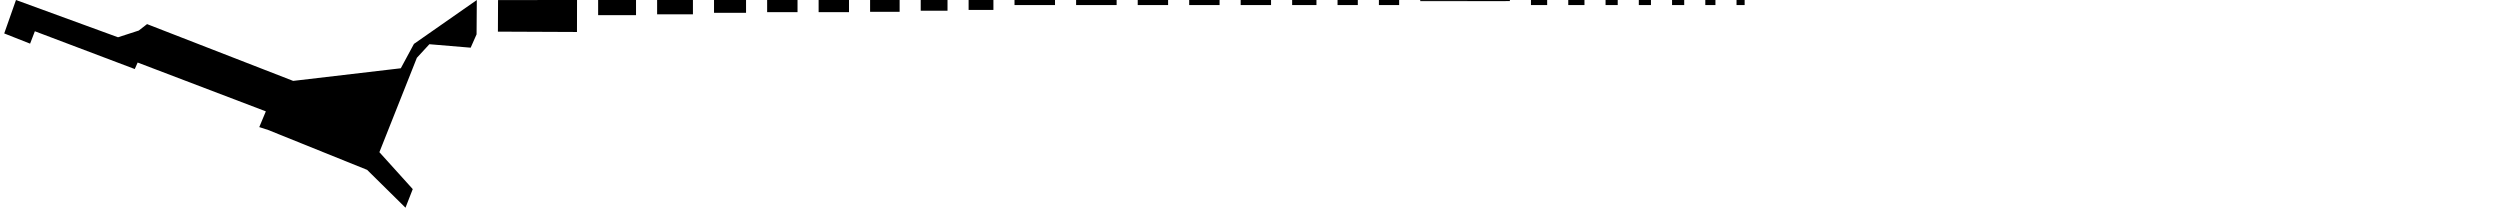 <svg xmlns="http://www.w3.org/2000/svg" version="1.1" width="592.5px" height="51.689px">
  <polygon id="104661160" class="tile" points="63.561,30.805 87.006,40.255 96.103,49.228 97.822,44.818 89.915,36.067 98.797,13.701 101.764,10.48 111.548,11.301 112.946,8.14 112.962,6.045 113.004,0.006 98.106,10.405 94.99,16.181 69.481,19.172 34.852,5.713 32.889,7.239 27.972,8.834 3.788,0.0 1.0,7.924 3.576,8.941 7.132,10.345 8.262,7.406 31.939,16.363 32.623,14.82 63.005,26.391 61.447,30.12 63.561,30.805 " moovel_rot="176.6" moovel_centroid="64.195,20.064" moovel_centroidlatlon="103.778,1.31" moovel_pointslatlon="103.778,1.31 103.778,1.31 103.778,1.31 103.778,1.31 103.778,1.31 103.777,1.31 103.777,1.31 103.777,1.31 103.777,1.31 103.777,1.31 103.777,1.31 103.777,1.31 103.778,1.31 103.778,1.31 103.778,1.31 103.778,1.31 103.779,1.31 103.779,1.309 103.779,1.31 103.779,1.31 103.779,1.31 103.779,1.31 103.778,1.31 103.778,1.31 103.778,1.31 103.778,1.31 103.778,1.31 " moovel_neighborhood="Southwest" moovel_area="3364.94" moovel_cumulative_area="3364.94"/>
  <polygon id="391382922" class="tile" points="118.038,0.016 118.004,7.499 136.743,7.58 136.758,0.0 118.038,0.016 " moovel_rot="9.5" moovel_centroid="127.406,3.775" moovel_centroidlatlon="103.889,1.309" moovel_pointslatlon="103.889,1.309 103.889,1.309 103.889,1.309 103.889,1.309 103.889,1.309 " moovel_neighborhood="Southeast" moovel_area="391.65" moovel_cumulative_area="3756.59"/>
  <polygon id="4364216649" class="tile" points="141.758,3.592 150.738,3.592 150.738,0.0 141.758,0.0 " moovel_rot="130.0" moovel_centroid="146.248,1.796" moovel_centroidlatlon="103.774,1.304" moovel_pointslatlon="103.774,1.304 103.774,1.304 103.774,1.304 103.774,1.304 " moovel_neighborhood="Southwest" moovel_area="89.6" moovel_cumulative_area="3846.19"/>
  <polygon id="2863808040" class="tile" points="155.738,3.394 164.224,3.394 164.224,0.0 155.738,0.0 " moovel_rot="130.0" moovel_centroid="159.981,1.697" moovel_centroidlatlon="103.894,1.318" moovel_pointslatlon="103.894,1.318 103.894,1.318 103.894,1.318 103.894,1.318 " moovel_neighborhood="Southeast" moovel_area="80" moovel_cumulative_area="3926.19"/>
  <polygon id="2909152653" class="tile" points="169.224,3.036 176.813,3.036 176.813,0.0 169.224,0.0 " moovel_rot="130.0" moovel_centroid="173.018,1.518" moovel_centroidlatlon="103.847,1.311" moovel_pointslatlon="103.847,1.311 103.847,1.311 103.847,1.311 103.847,1.311 " moovel_neighborhood="Central" moovel_area="64" moovel_cumulative_area="3990.19"/>
  <polygon id="2859298018" class="tile" points="181.813,2.88 189.013,2.88 189.013,0.0 181.813,0.0 " moovel_rot="130.0" moovel_centroid="185.413,1.44" moovel_centroidlatlon="103.854,1.297" moovel_pointslatlon="103.854,1.297 103.854,1.297 103.854,1.297 103.854,1.297 " moovel_neighborhood="Central" moovel_area="57.6" moovel_cumulative_area="4047.79"/>
  <polygon id="2909152655" class="tile" points="194.013,2.88 201.213,2.88 201.213,0.0 194.013,0.0 " moovel_rot="130.0" moovel_centroid="197.613,1.44" moovel_centroidlatlon="103.856,1.301" moovel_pointslatlon="103.856,1.301 103.856,1.301 103.856,1.301 103.856,1.301 " moovel_neighborhood="Central" moovel_area="57.6" moovel_cumulative_area="4105.39"/>
  <polygon id="2909151195" class="tile" points="206.213,2.799 213.21,2.799 213.21,0.0 206.213,0.0 " moovel_rot="130.0" moovel_centroid="209.712,1.399" moovel_centroidlatlon="103.85,1.297" moovel_pointslatlon="103.85,1.297 103.85,1.297 103.85,1.297 103.85,1.297 " moovel_neighborhood="Central" moovel_area="54.4" moovel_cumulative_area="4159.79"/>
  <polygon id="3201094346" class="tile" points="218.21,2.54 224.56,2.54 224.56,0.0 218.21,0.0 " moovel_rot="130.0" moovel_centroid="221.385,1.27" moovel_centroidlatlon="103.86,1.286" moovel_pointslatlon="103.86,1.286 103.86,1.286 103.86,1.286 103.86,1.286 " moovel_neighborhood="Central" moovel_area="44.8" moovel_cumulative_area="4204.59"/>
  <polygon id="2909152654" class="tile" points="229.56,2.352 235.439,2.352 235.439,0.0 229.56,0.0 " moovel_rot="130.0" moovel_centroid="232.499,1.176" moovel_centroidlatlon="103.856,1.301" moovel_pointslatlon="103.856,1.301 103.856,1.301 103.856,1.301 103.856,1.301 " moovel_neighborhood="Central" moovel_area="38.4" moovel_cumulative_area="4242.99"/>
  <polygon id="2859293634" class="tile" points="240.439,1.2 250.039,1.2 250.039,0.0 240.439,0.0 " moovel_rot="130.0" moovel_centroid="245.239,0.6" moovel_centroidlatlon="103.856,1.301" moovel_pointslatlon="103.856,1.301 103.856,1.301 103.856,1.301 103.856,1.301 " moovel_neighborhood="Central" moovel_area="32" moovel_cumulative_area="4274.99"/>
  <polygon id="3213895277" class="tile" points="255.039,1.2 264.639,1.2 264.639,0.0 255.039,0.0 " moovel_rot="130.0" moovel_centroid="259.839,0.6" moovel_centroidlatlon="103.84,1.3" moovel_pointslatlon="103.84,1.3 103.84,1.3 103.84,1.3 103.84,1.3 " moovel_neighborhood="Central" moovel_area="32" moovel_cumulative_area="4306.99"/>
  <polygon id="2859293633" class="tile" points="269.639,1.2 276.839,1.2 276.839,0.0 269.639,0.0 " moovel_rot="130.0" moovel_centroid="273.239,0.6" moovel_centroidlatlon="103.854,1.3" moovel_pointslatlon="103.854,1.3 103.854,1.3 103.854,1.3 103.854,1.3 " moovel_neighborhood="Central" moovel_area="24" moovel_cumulative_area="4330.99"/>
  <polygon id="2859293636" class="tile" points="281.839,1.2 289.039,1.2 289.039,0.0 281.839,0.0 " moovel_rot="130.0" moovel_centroid="285.439,0.6" moovel_centroidlatlon="103.824,1.305" moovel_pointslatlon="103.824,1.305 103.824,1.305 103.824,1.305 103.824,1.305 " moovel_neighborhood="Central" moovel_area="24" moovel_cumulative_area="4354.99"/>
  <polygon id="2859298019" class="tile" points="294.039,1.2 301.239,1.2 301.239,0.0 294.039,0.0 " moovel_rot="130.0" moovel_centroid="297.639,0.6" moovel_centroidlatlon="103.853,1.297" moovel_pointslatlon="103.853,1.297 103.853,1.297 103.853,1.297 103.853,1.297 " moovel_neighborhood="Central" moovel_area="24" moovel_cumulative_area="4378.99"/>
  <polygon id="2863808039" class="tile" points="306.239,1.2 311.999,1.2 311.999,0.0 306.239,0.0 " moovel_rot="130.0" moovel_centroid="309.119,0.6" moovel_centroidlatlon="103.855,1.3" moovel_pointslatlon="103.855,1.3 103.855,1.3 103.855,1.3 103.855,1.3 " moovel_neighborhood="Central" moovel_area="19.2" moovel_cumulative_area="4398.19"/>
  <polygon id="2859298017" class="tile" points="316.999,1.2 321.799,1.2 321.799,0.0 316.999,0.0 " moovel_rot="130.0" moovel_centroid="319.399,0.6" moovel_centroidlatlon="103.855,1.298" moovel_pointslatlon="103.855,1.298 103.855,1.298 103.855,1.298 103.855,1.298 " moovel_neighborhood="Central" moovel_area="16" moovel_cumulative_area="4414.19"/>
  <polygon id="2909152656" class="tile" points="326.799,1.2 331.599,1.2 331.599,0.0 326.799,0.0 " moovel_rot="130.0" moovel_centroid="329.199,0.6" moovel_centroidlatlon="103.857,1.297" moovel_pointslatlon="103.857,1.297 103.857,1.297 103.857,1.297 103.857,1.297 " moovel_neighborhood="Central" moovel_area="16" moovel_cumulative_area="4430.19"/>
  <polygon id="171495856" class="tile" points="357.838,0.0 336.599,0.017 336.601,0.272 357.836,0.26 357.838,0.0 " moovel_rot="130.0" moovel_centroid="347.254,0.137" moovel_centroidlatlon="103.953,1.343" moovel_pointslatlon="103.953,1.344 103.953,1.343 103.953,1.343 103.953,1.344 103.953,1.344 " moovel_neighborhood="Southeast" moovel_area="15.19" moovel_cumulative_area="4445.37"/>
  <polygon id="566160884" class="tile" points="362.838,1.2 366.678,1.2 366.678,0.0 362.838,0.0 " moovel_rot="130.0" moovel_centroid="364.758,0.6" moovel_centroidlatlon="103.777,1.36" moovel_pointslatlon="103.777,1.36 103.777,1.36 103.777,1.36 103.777,1.36 " moovel_neighborhood="Northwest" moovel_area="12.8" moovel_cumulative_area="4458.17"/>
  <polygon id="2138978349" class="tile" points="371.678,1.2 375.518,1.2 375.518,0.0 371.678,0.0 " moovel_rot="130.0" moovel_centroid="373.598,0.6" moovel_centroidlatlon="103.944,1.361" moovel_pointslatlon="103.944,1.361 103.944,1.361 103.944,1.361 103.944,1.361 " moovel_neighborhood="Northeast" moovel_area="12.8" moovel_cumulative_area="4470.97"/>
  <polygon id="2859293635" class="tile" points="380.518,1.2 383.398,1.2 383.398,0.0 380.518,0.0 " moovel_rot="130.0" moovel_centroid="381.958,0.6" moovel_centroidlatlon="103.838,1.303" moovel_pointslatlon="103.838,1.303 103.838,1.303 103.838,1.303 103.838,1.303 " moovel_neighborhood="Central" moovel_area="9.6" moovel_cumulative_area="4480.57"/>
  <polygon id="2859298016" class="tile" points="388.398,1.2 391.278,1.2 391.278,0.0 388.398,0.0 " moovel_rot="130.0" moovel_centroid="389.838,0.6" moovel_centroidlatlon="103.854,1.298" moovel_pointslatlon="103.854,1.298 103.854,1.298 103.854,1.298 103.854,1.298 " moovel_neighborhood="Central" moovel_area="9.6" moovel_cumulative_area="4490.17"/>
  <polygon id="3337562953" class="tile" points="396.278,1.2 399.158,1.2 399.158,0.0 396.278,0.0 " moovel_rot="130.0" moovel_centroid="397.718,0.6" moovel_centroidlatlon="103.763,1.297" moovel_pointslatlon="103.763,1.297 103.763,1.297 103.763,1.297 103.763,1.297 " moovel_neighborhood="Southwest" moovel_area="9.6" moovel_cumulative_area="4499.77"/>
  <polygon id="3337490320" class="tile" points="404.158,1.2 406.558,1.2 406.558,0.0 404.158,0.0 " moovel_rot="130.0" moovel_centroid="405.358,0.6" moovel_centroidlatlon="103.763,1.298" moovel_pointslatlon="103.763,1.298 103.763,1.298 103.763,1.298 103.763,1.298 " moovel_neighborhood="Southwest" moovel_area="8" moovel_cumulative_area="4507.77"/>
  <polygon id="3213891061" class="tile" points="411.558,1.2 413.478,1.2 413.478,0.0 411.558,0.0 " moovel_rot="130.0" moovel_centroid="412.518,0.6" moovel_centroidlatlon="103.818,1.307" moovel_pointslatlon="103.818,1.307 103.818,1.307 103.818,1.307 103.818,1.307 " moovel_neighborhood="Central" moovel_area="6.4" moovel_cumulative_area="4514.17"/>
</svg>